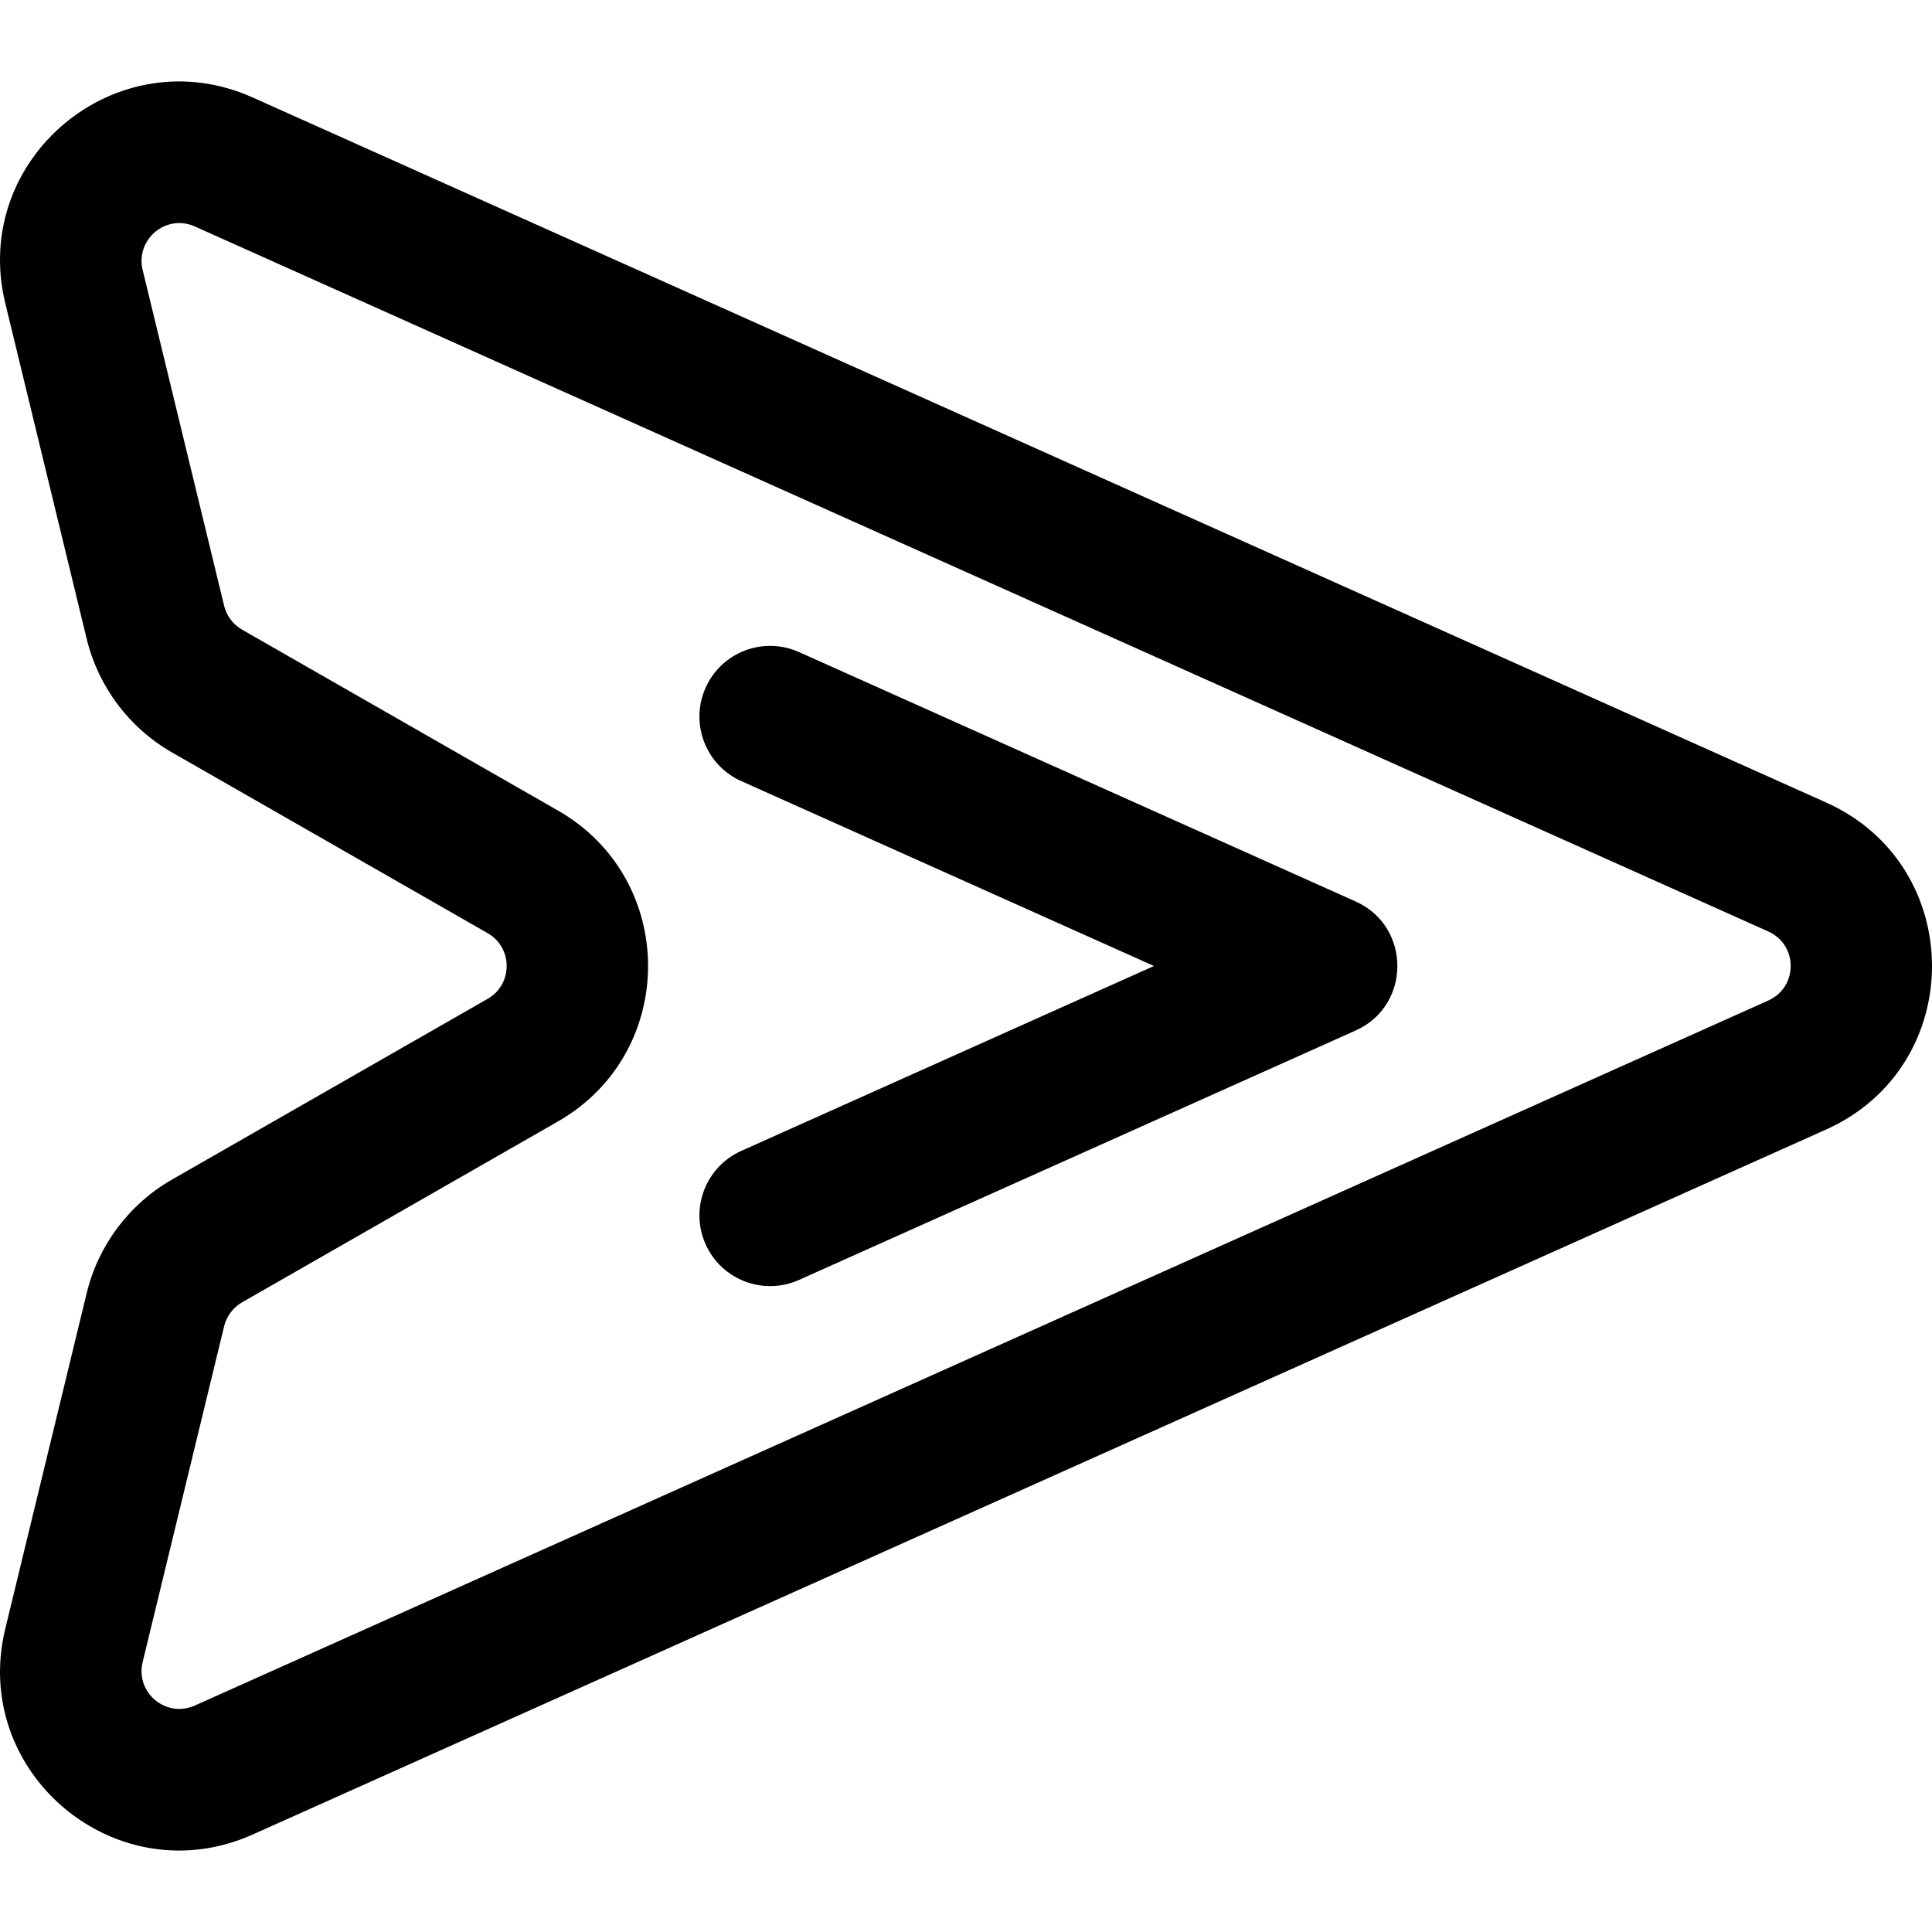 <?xml version="1.0" encoding="iso-8859-1"?>
<!-- Generator: Adobe Illustrator 19.0.0, SVG Export Plug-In . SVG Version: 6.00 Build 0)  -->
<svg version="1.1" id="Layer_1" xmlns="http://www.w3.org/2000/svg" xmlns:xlink="http://www.w3.org/1999/xlink" x="0px" y="0px"
	 viewBox="0 0 512.001 512.001" style="enable-background:new 0 0 512.001 512.001;" xml:space="preserve">
<g>
	<g>
		<g>
			<path d="M483.927,212.664L66.967,25.834C30.95,9.695-7.905,42.024,1.398,80.367l21.593,89.001
				c3.063,12.622,11.283,23.562,22.554,30.014l83.685,47.915c6.723,3.85,6.738,13.546,0,17.405l-83.684,47.915
				c-11.271,6.452-19.491,17.393-22.554,30.015L1.398,431.633c-9.283,38.257,29.507,70.691,65.569,54.534l416.961-186.83
				C521.383,282.554,521.333,229.424,483.927,212.664z M468.609,265.151l-416.96,186.83c-7.618,3.417-15.814-3.398-13.845-11.516
				l21.593-89.001c0.647-2.665,2.383-4.975,4.761-6.337l83.685-47.915c31.857-18.239,31.887-64.167,0-82.423l-83.685-47.916
				c-2.379-1.362-4.115-3.672-4.761-6.337L37.804,71.535c-1.945-8.016,6.128-14.975,13.845-11.514L468.61,246.85
				C476.522,250.396,476.542,261.596,468.609,265.151z"/>
			<path d="M359.268,238.907l-147.519-66.1c-9.444-4.231-20.523-0.005-24.752,9.435c-4.231,9.44-0.006,20.523,9.434,24.752
				L305.802,256l-109.37,49.006c-9.44,4.231-13.664,15.313-9.434,24.752c4.231,9.443,15.312,13.663,24.752,9.435l147.519-66.101
				C373.996,266.495,374.006,245.51,359.268,238.907z"/>
		</g>
	</g>
</g>
<g>
</g>
<g>
</g>
<g>
</g>
<g>
</g>
<g>
</g>
<g>
</g>
<g>
</g>
<g>
</g>
<g>
</g>
<g>
</g>
<g>
</g>
<g>
</g>
<g>
</g>
<g>
</g>
<g>
</g>
</svg>
